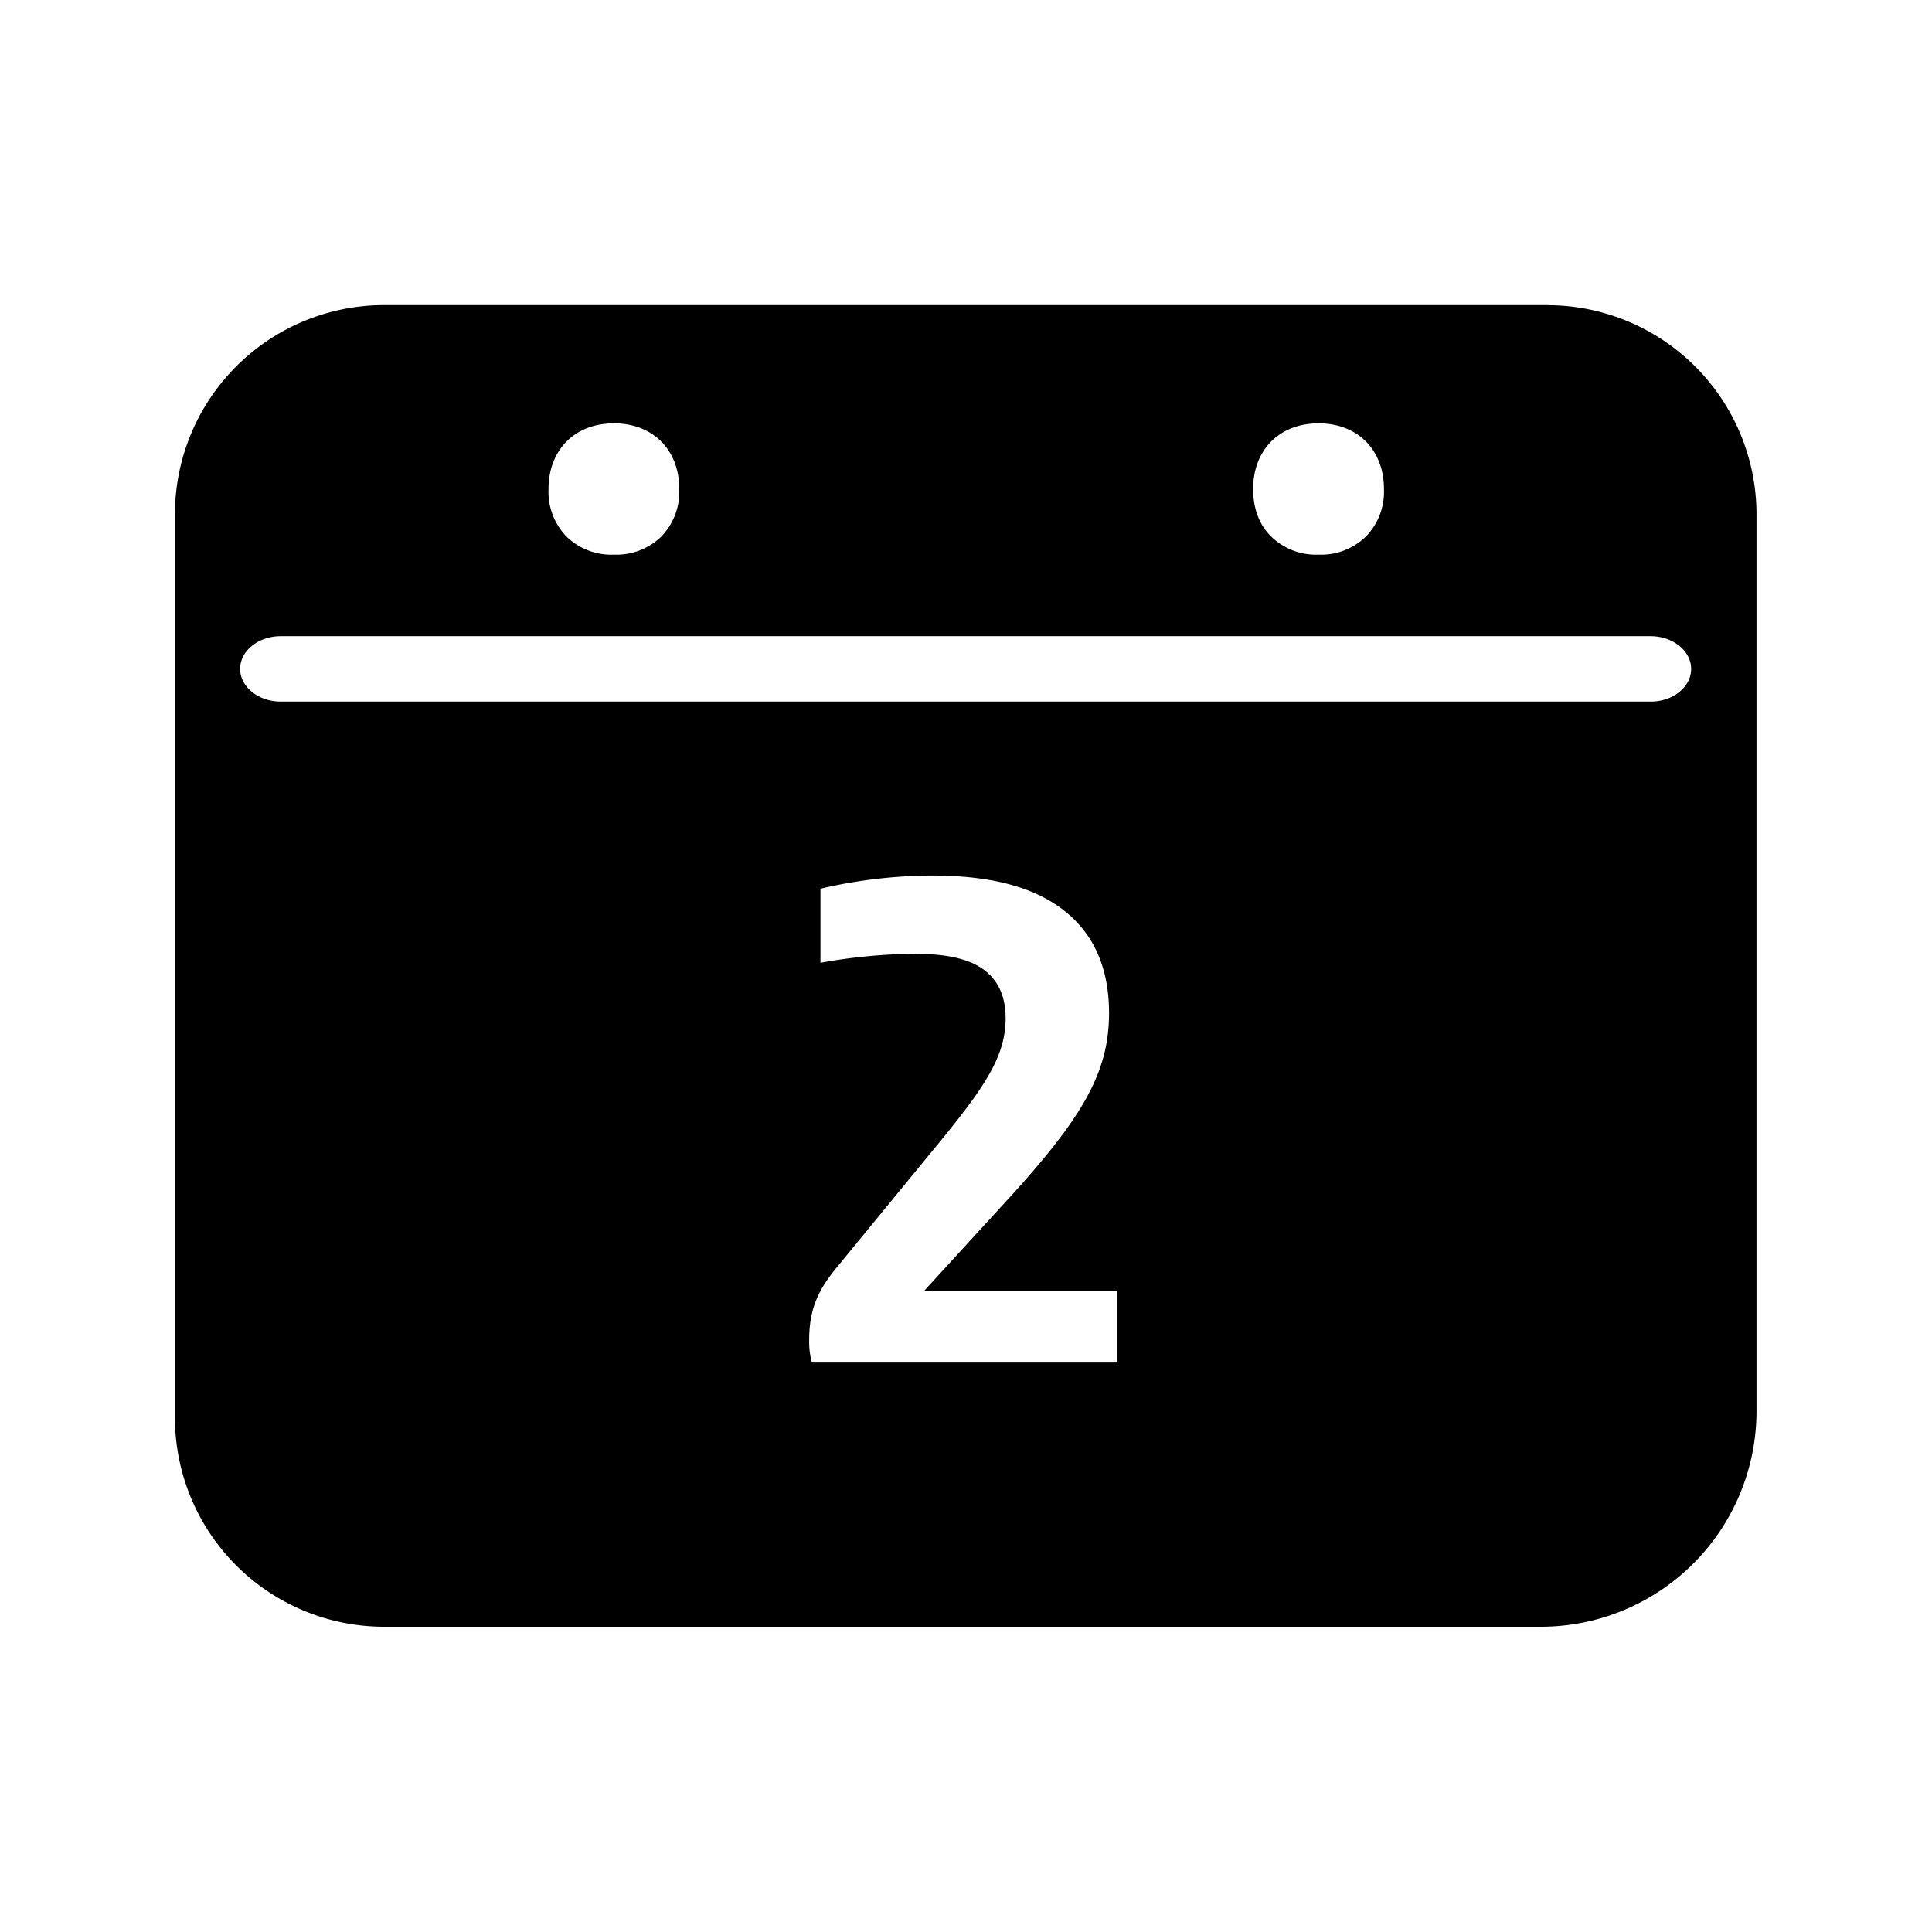 <svg xmlns="http://www.w3.org/2000/svg" width="24" height="24" fill="none"><path fill="#000" d="M19.227 3.79H4.767a2.6 2.6 0 0 0-2.594 2.594v11.23a2.6 2.6 0 0 0 2.594 2.594h14.378a2.68 2.68 0 0 0 2.675-2.675V6.384a2.6 2.6 0 0 0-2.593-2.593M16.38 5.259c.484 0 .812.328.812.816a.8.8 0 0 1-.219.585.8.8 0 0 1-.593.23.8.8 0 0 1-.594-.23c-.104-.104-.219-.286-.219-.585 0-.488.328-.816.813-.816m-7.942.816a.8.8 0 0 1-.218.585.8.8 0 0 1-.594.23.8.8 0 0 1-.594-.23.8.8 0 0 1-.218-.585c0-.488.328-.816.812-.816s.812.328.812.816m5.435 10.851h-3.788a1 1 0 0 1-.033-.277c0-.364.095-.608.347-.91l1.154-1.407c.661-.798.939-1.19.939-1.683q0-.378-.236-.575c-.182-.156-.476-.226-.902-.226q-.585.007-1.162.112v-.92a6.2 6.2 0 0 1 1.38-.164c.852 0 1.415.19 1.78.554.277.278.425.661.425 1.154 0 .74-.33 1.303-1.269 2.328l-1.033 1.129h2.398zM3.487 8.715c-.277 0-.504-.182-.504-.406s.227-.406.504-.406h17.017c.277 0 .504.182.504.406s-.224.406-.501.406z"/></svg>